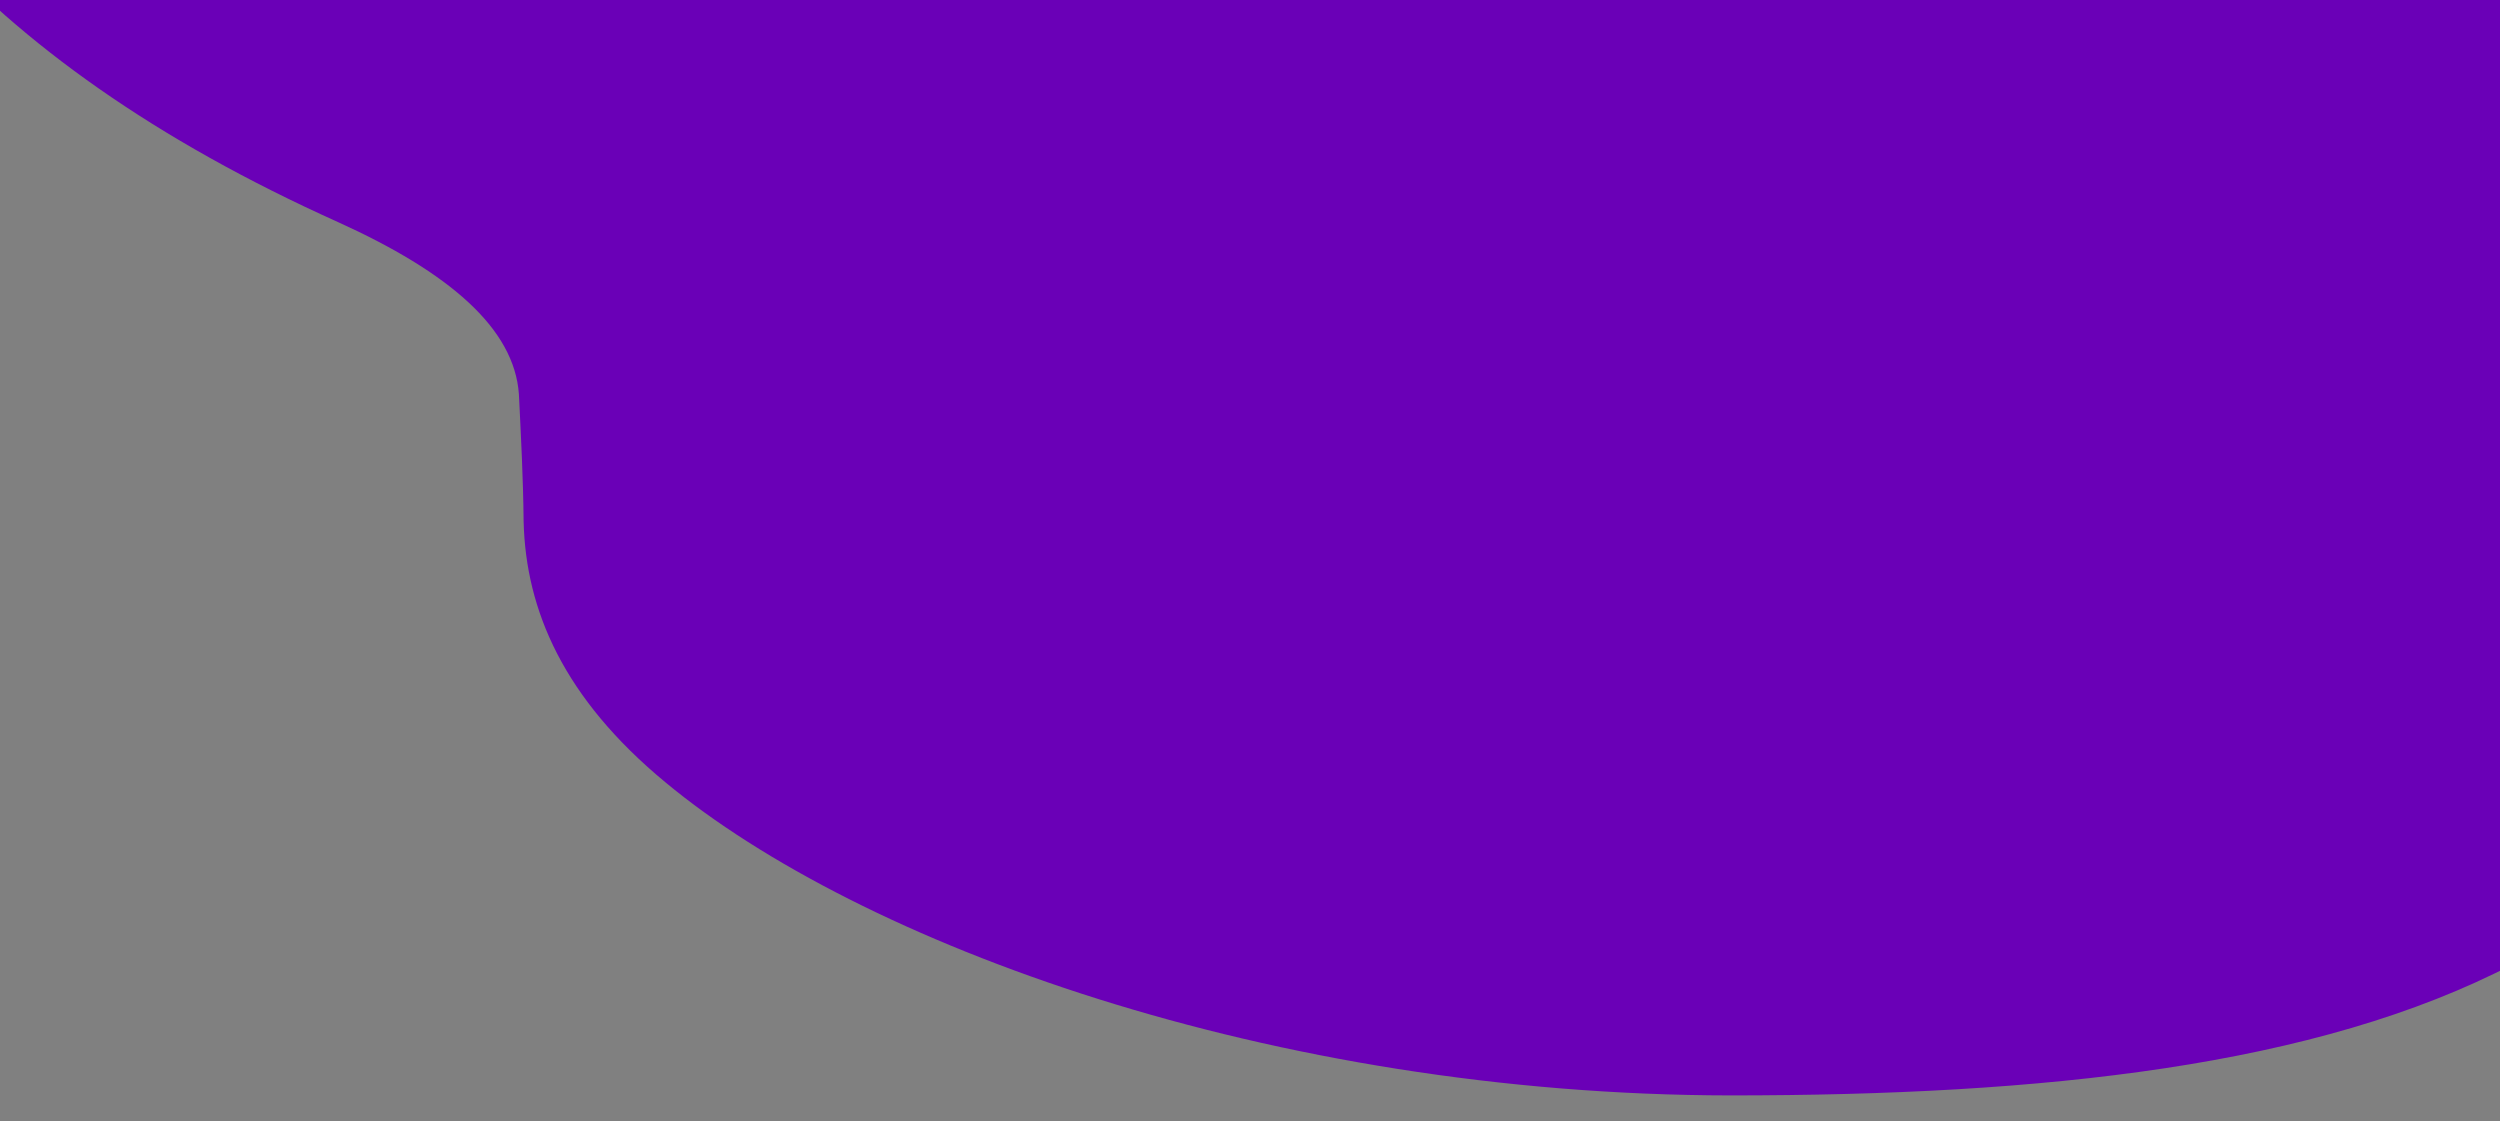 <svg width="990" height="444" viewBox="0 0 990 444" fill="none" xmlns="http://www.w3.org/2000/svg">
<rect x="0" y="0" width="990" height="444" fill="#808080" stroke="none"/>
<g clip-path="url(#clip0_468_60128)">
<path d="M331.504 297.208V251.832C331.504 250.04 332.784 249.208 334.512 249.208C336.304 249.208 337.648 250.04 337.648 251.832V297.208C337.648 298.936 336.304 299.832 334.512 299.832C332.784 299.832 331.504 298.936 331.504 297.208ZM348.754 292.6V256.504C348.754 251.576 350.738 249.592 355.282 249.592H366.674C380.818 249.592 389.138 258.552 389.138 273.976C389.138 289.912 380.69 299.448 366.674 299.448H355.282C350.738 299.448 348.754 297.464 348.754 292.6ZM354.834 257.208V291.704C354.834 293.176 355.602 293.88 356.882 293.88H366.354C376.722 293.88 382.802 286.52 382.802 274.04C382.802 261.816 377.106 255.096 366.546 255.096H356.946C355.73 255.096 354.834 255.864 354.834 257.208ZM404.145 276.088V291.832C404.145 293.304 405.105 293.88 406.513 293.88H429.425C431.089 293.88 431.985 295.032 431.985 296.632C431.985 298.168 431.089 299.448 429.425 299.448H404.657C400.113 299.448 398.129 297.464 398.129 292.6V256.504C398.129 251.576 400.113 249.592 404.657 249.592H428.849C430.513 249.592 431.409 250.744 431.409 252.344C431.409 253.944 430.513 255.16 428.849 255.16H406.321C404.785 255.16 404.145 255.864 404.145 257.4V270.648H425.969C427.569 270.648 428.465 271.8 428.465 273.4C428.465 274.872 427.505 276.088 425.969 276.088H404.145ZM447.183 284.856L442.255 298.04C441.807 299.32 440.847 299.832 439.759 299.832C439.311 299.832 438.927 299.768 438.479 299.64C437.199 299.32 436.239 298.232 436.239 297.016C436.239 296.632 436.303 296.312 436.431 295.928L453.839 252.216C454.671 250.04 456.271 249.208 458.255 249.208C460.303 249.208 461.967 250.04 462.799 252.216L480.207 296.056C480.399 296.44 480.463 296.76 480.463 297.144C480.463 298.424 479.439 299.384 478.159 299.704C477.775 299.832 477.391 299.896 477.007 299.896C475.855 299.896 474.831 299.32 474.383 298.104L469.326 284.856H447.183ZM449.103 279.48H467.407L460.303 260.856C459.599 259 458.895 256.952 458.319 254.776C457.743 256.952 457.103 259 456.335 260.92L449.103 279.48ZM523.712 270.264L528.448 271.224C538.432 273.336 543.872 276.728 543.872 286.008C543.872 294.264 537.536 300.472 526.08 300.472C511.488 300.472 508.48 292.92 506.944 287.736C506.88 287.416 506.816 287.16 506.816 286.904C506.816 285.496 507.904 284.536 509.248 284.216C509.632 284.152 509.952 284.088 510.336 284.088C511.552 284.088 512.768 284.664 513.152 286.008C514.304 290.296 516.416 295.096 525.76 295.096C533.056 295.096 537.6 291.576 537.6 286.072C537.6 280.824 534.72 278.52 527.168 276.984L522.048 275.896C512.448 273.912 508.096 270.264 508.096 261.88C508.096 255.16 513.088 248.632 525.12 248.632C536.64 248.632 540.608 254.776 542.016 259.384C542.144 259.704 542.208 260.024 542.208 260.344C542.208 261.688 541.12 262.648 539.84 262.904C539.52 262.968 539.136 263.032 538.752 263.032C537.6 263.032 536.448 262.52 535.936 261.176C534.912 257.528 532.224 253.944 525.12 253.944C517.696 253.944 514.304 257.656 514.304 261.88C514.304 266.488 516.544 268.856 523.712 270.264ZM558.522 279.032V297.144C558.522 298.936 557.242 299.832 555.514 299.832C553.722 299.832 552.506 298.936 552.506 297.08V256.504C552.506 251.576 554.49 249.592 559.034 249.592H573.242C583.354 249.592 589.05 254.776 589.05 263.864C589.05 273.464 583.162 279.032 572.986 279.032H558.522ZM558.522 273.656H572.858C579.322 273.656 582.778 270.2 582.778 263.992C582.778 258.232 579.257 255.032 572.858 255.032H560.57C559.162 255.032 558.522 255.864 558.522 257.272V273.656ZM600.308 284.856L595.38 298.04C594.932 299.32 593.972 299.832 592.884 299.832C592.436 299.832 592.052 299.768 591.604 299.64C590.324 299.32 589.364 298.232 589.364 297.016C589.364 296.632 589.428 296.312 589.556 295.928L606.964 252.216C607.796 250.04 609.396 249.208 611.38 249.208C613.428 249.208 615.092 250.04 615.924 252.216L633.332 296.056C633.524 296.44 633.588 296.76 633.588 297.144C633.588 298.424 632.564 299.384 631.284 299.704C630.9 299.832 630.516 299.896 630.132 299.896C628.98 299.896 627.956 299.32 627.508 298.104L622.451 284.856H600.308ZM602.228 279.48H620.532L613.428 260.856C612.724 259 612.02 256.952 611.444 254.776C610.868 256.952 610.228 259 609.46 260.92L602.228 279.48ZM661.285 248.632C672.549 248.632 677.605 254.52 679.909 260.152C680.101 260.6 680.165 261.048 680.165 261.432C680.165 262.776 679.141 263.672 678.181 263.992C677.669 264.184 677.157 264.248 676.645 264.248C675.557 264.248 674.533 263.8 673.957 262.584C672.037 257.976 668.837 254.2 661.541 254.2C651.941 254.2 645.605 261.944 645.605 274.552C645.605 286.904 651.941 294.84 661.541 294.84C669.221 294.84 672.869 290.232 674.533 285.112C675.045 283.704 676.197 283.128 677.413 283.128C677.797 283.128 678.245 283.192 678.693 283.32C679.781 283.576 680.933 284.536 680.933 285.88C680.933 286.264 680.869 286.584 680.741 286.968C678.501 293.304 673.125 300.472 661.733 300.472C647.973 300.472 639.205 290.424 639.205 274.488C639.205 258.936 647.973 248.632 661.285 248.632ZM694.833 276.088V291.832C694.833 293.304 695.793 293.88 697.201 293.88H720.113C721.777 293.88 722.673 295.032 722.673 296.632C722.673 298.168 721.777 299.448 720.113 299.448H695.345C690.801 299.448 688.817 297.464 688.817 292.6V256.504C688.817 251.576 690.801 249.592 695.345 249.592H719.537C721.201 249.592 722.097 250.744 722.097 252.344C722.097 253.944 721.201 255.16 719.537 255.16H697.009C695.473 255.16 694.833 255.864 694.833 257.4V270.648H716.657C718.257 270.648 719.153 271.8 719.153 273.4C719.153 274.872 718.193 276.088 716.657 276.088H694.833ZM764.687 255.224H750.159C748.559 255.224 747.663 253.944 747.663 252.472C747.663 250.936 748.559 249.592 750.095 249.592H785.359C786.895 249.592 787.791 250.936 787.791 252.472C787.791 253.944 786.831 255.224 785.359 255.224H770.831V297.208C770.831 298.936 769.487 299.832 767.759 299.832C766.031 299.832 764.687 298.936 764.687 297.208V255.224ZM831.233 292.28L832.833 296.056C832.961 296.44 833.025 296.76 833.025 297.144C833.025 298.36 832.193 299.32 830.913 299.64C830.465 299.768 829.953 299.832 829.505 299.832C828.417 299.832 827.457 299.32 827.009 298.168L825.409 294.072C820.801 281.592 819.009 277.048 812.609 277.048H800.833V297.144C800.833 298.936 799.617 299.832 797.889 299.832C796.097 299.832 794.817 298.936 794.817 297.08V256.504C794.817 251.576 796.801 249.592 801.345 249.592H816.321C825.601 249.592 830.721 254.52 830.721 262.392C830.721 269.752 826.561 273.592 820.609 274.872C824.449 276.024 826.497 280.312 831.233 292.28ZM800.833 271.8H815.553C820.993 271.8 824.576 268.408 824.576 263.288C824.576 257.848 821.632 254.904 815.937 254.904H802.945C801.601 254.904 800.833 255.608 800.833 257.144V271.8ZM840.879 297.208V251.832C840.879 250.04 842.159 249.208 843.887 249.208C845.679 249.208 847.023 250.04 847.023 251.832V297.208C847.023 298.936 845.679 299.832 843.887 299.832C842.159 299.832 840.879 298.936 840.879 297.208ZM864.209 279.032V297.144C864.209 298.936 862.929 299.832 861.201 299.832C859.409 299.832 858.193 298.936 858.193 297.08V256.504C858.193 251.576 860.177 249.592 864.721 249.592H878.929C889.041 249.592 894.737 254.776 894.737 263.864C894.737 273.464 888.849 279.032 878.673 279.032H864.209ZM864.209 273.656H878.545C885.009 273.656 888.465 270.2 888.465 263.992C888.465 258.232 884.945 255.032 878.545 255.032H866.257C864.849 255.032 864.209 255.864 864.209 257.272V273.656Z" fill="white"/>
<path d="M344.833 -193.919C463.256 -183.397 571.179 -157.365 673.594 -124.218C747.292 -100.271 824.964 -81.754 904.013 -63.408C1021.23 -35.868 1119.73 2.102 1136.4 65.211C1156.69 144.579 1156.21 222.246 1094.34 293.066C1067.22 324.408 1044.1 356.441 995.358 381.717C917.205 422.508 808.538 433.736 685.576 433.789C503.175 433.611 340.235 373.501 263.498 309.792C223.258 276.533 208.186 241.727 207.354 206.462C207.188 189.617 206.32 173.011 205.486 156.102C203.651 129.92 177.715 107.834 133.965 88.003C61.235 55.275 8.662 17.457 -29.238 -24.755C-111.12 -115.275 10.653 -183.979 151.339 -197.618C214.111 -203.181 278.72 -200.918 344.833 -193.919Z" fill="#6A00B7"/>
</g>
<defs>
<clipPath id="clip0_468_60128">
<rect width="990" height="444" fill="white"/>
</clipPath>
</defs>
</svg>
